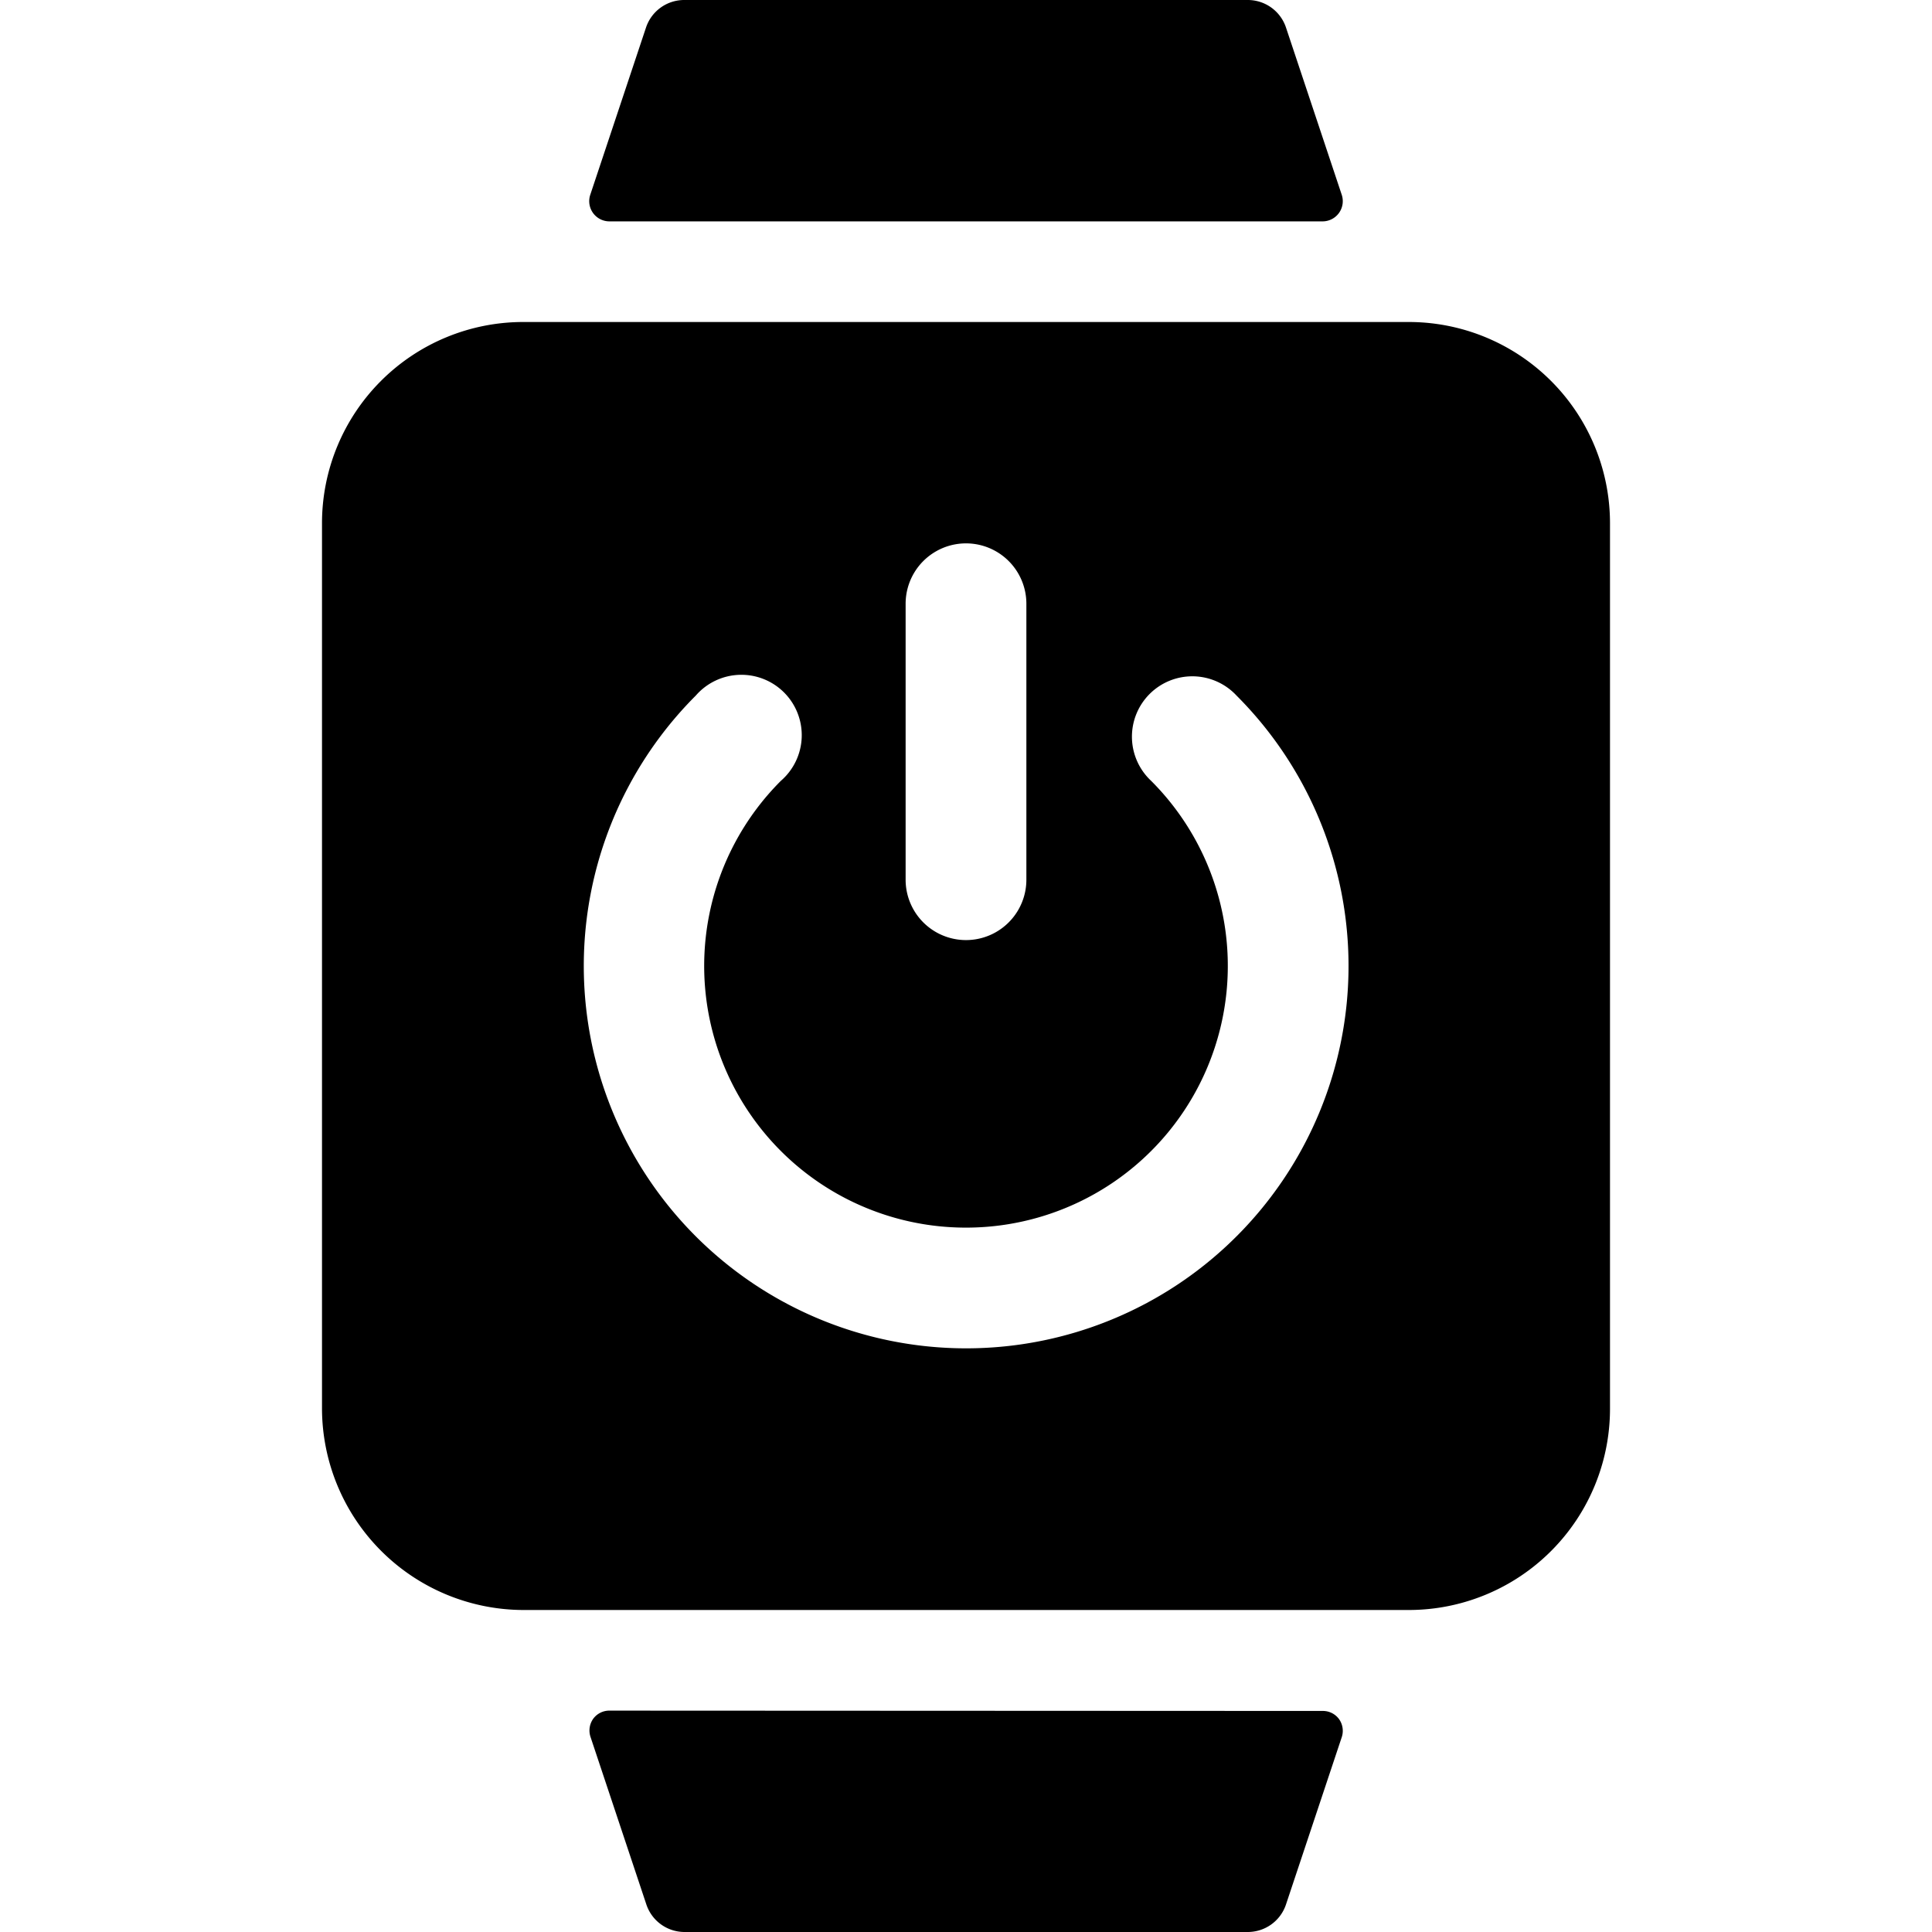 <svg xmlns="http://www.w3.org/2000/svg" viewBox="0 0 24 24"><title>smart-watch-square-power</title><path d="M16.43,2.75a.251.251,0,0,0,.238-.329L15.975.342A.5.5,0,0,0,15.5,0h-7a.5.5,0,0,0-.475.342L7.332,2.421a.251.251,0,0,0,.238.329Z"/><path d="M7.57,21.25a.248.248,0,0,0-.2.1.251.251,0,0,0-.035.225l.693,2.079A.5.5,0,0,0,8.5,24h7a.5.5,0,0,0,.475-.342l.693-2.079a.251.251,0,0,0-.035-.225.248.248,0,0,0-.2-.1Z"/><path d="M17.5,4H6.5A2.5,2.5,0,0,0,4,6.5v11A2.508,2.508,0,0,0,6.5,20h11A2.5,2.5,0,0,0,20,17.5V6.5A2.5,2.5,0,0,0,17.5,4ZM12,15.25A3.251,3.251,0,0,0,14.3,9.7a.75.75,0,1,1,1.06-1.06,4.75,4.75,0,1,1-6.716,0A.75.75,0,1,1,9.7,9.7,3.251,3.251,0,0,0,12,15.25Zm-.75-4.322V7.5a.75.75,0,0,1,1.5,0v3.428a.75.75,0,0,1-1.5,0Z"/></svg>